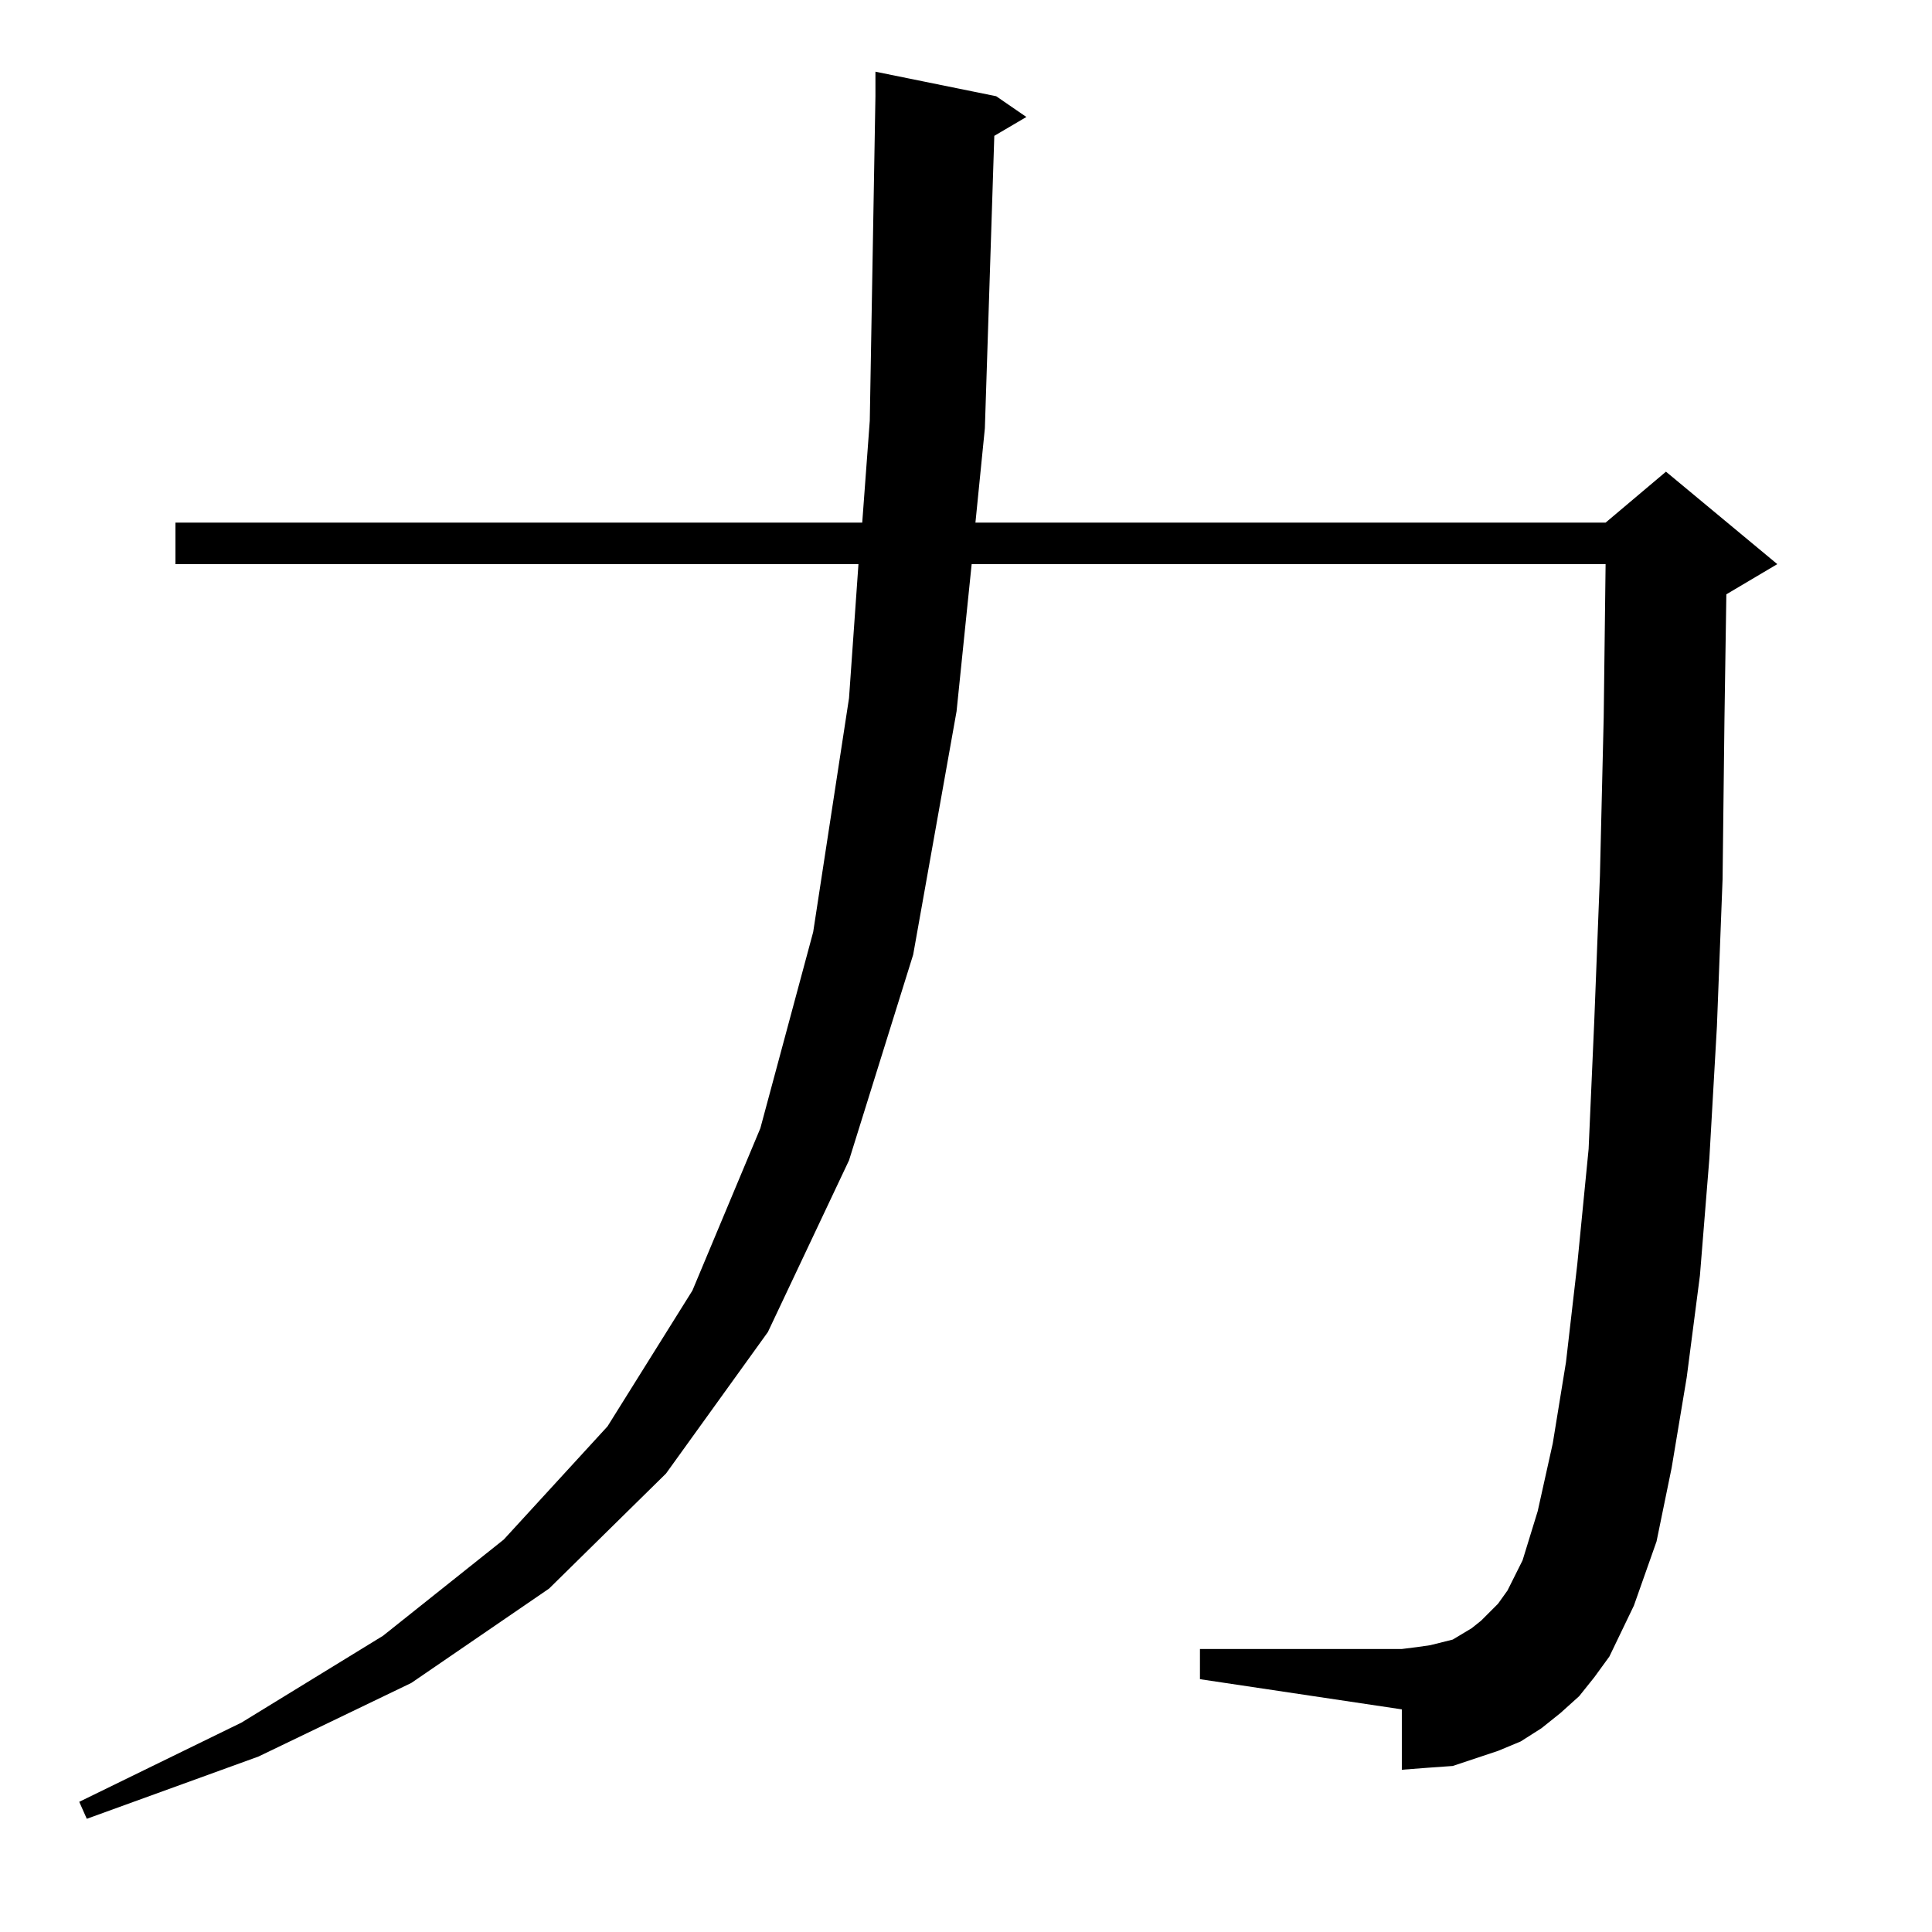 <?xml version="1.0" standalone="no"?>
<!DOCTYPE svg PUBLIC "-//W3C//DTD SVG 1.1//EN" "http://www.w3.org/Graphics/SVG/1.1/DTD/svg11.dtd" >
<svg xmlns="http://www.w3.org/2000/svg" xmlns:xlink="http://www.w3.org/1999/xlink" version="1.1" viewBox="0 -144 1024 1024">
  <g transform="matrix(1 0 0 -1 0 880)">
   <path fill="currentColor"
d="M527 952l-5 -155l-5 -50h334l32 27l59 -49l-27 -16l-1 -66l-1 -85l-3 -78l-4 -70l-5 -62l-7 -54l-8 -48l-8 -39l-12 -34l-13 -27l-8 -11l-8 -10l-10 -9l-10 -8l-11 -7l-12 -5l-12 -4l-12 -4l-14 -1l-13 -1v32l-107 16v16h107l8 1l7 1l12 3l5 3l5 3l5 4l9 9l5 7l8 16l8 26
l8 36l7 43l6 52l6 61l3 68l3 77l2 84l1 81h-336l-8 -78l-23 -129l-34 -109l-43 -91l-54 -75l-62 -61l-73 -50l-81 -39l-91 -33l-4 9l86 42l75 46l64 51l55 60l45 72l36 86l28 104l19 124l5 71h-362v22h364l4 54l3 172v13l64 -13l16 -11z" />
  </g>

</svg>
